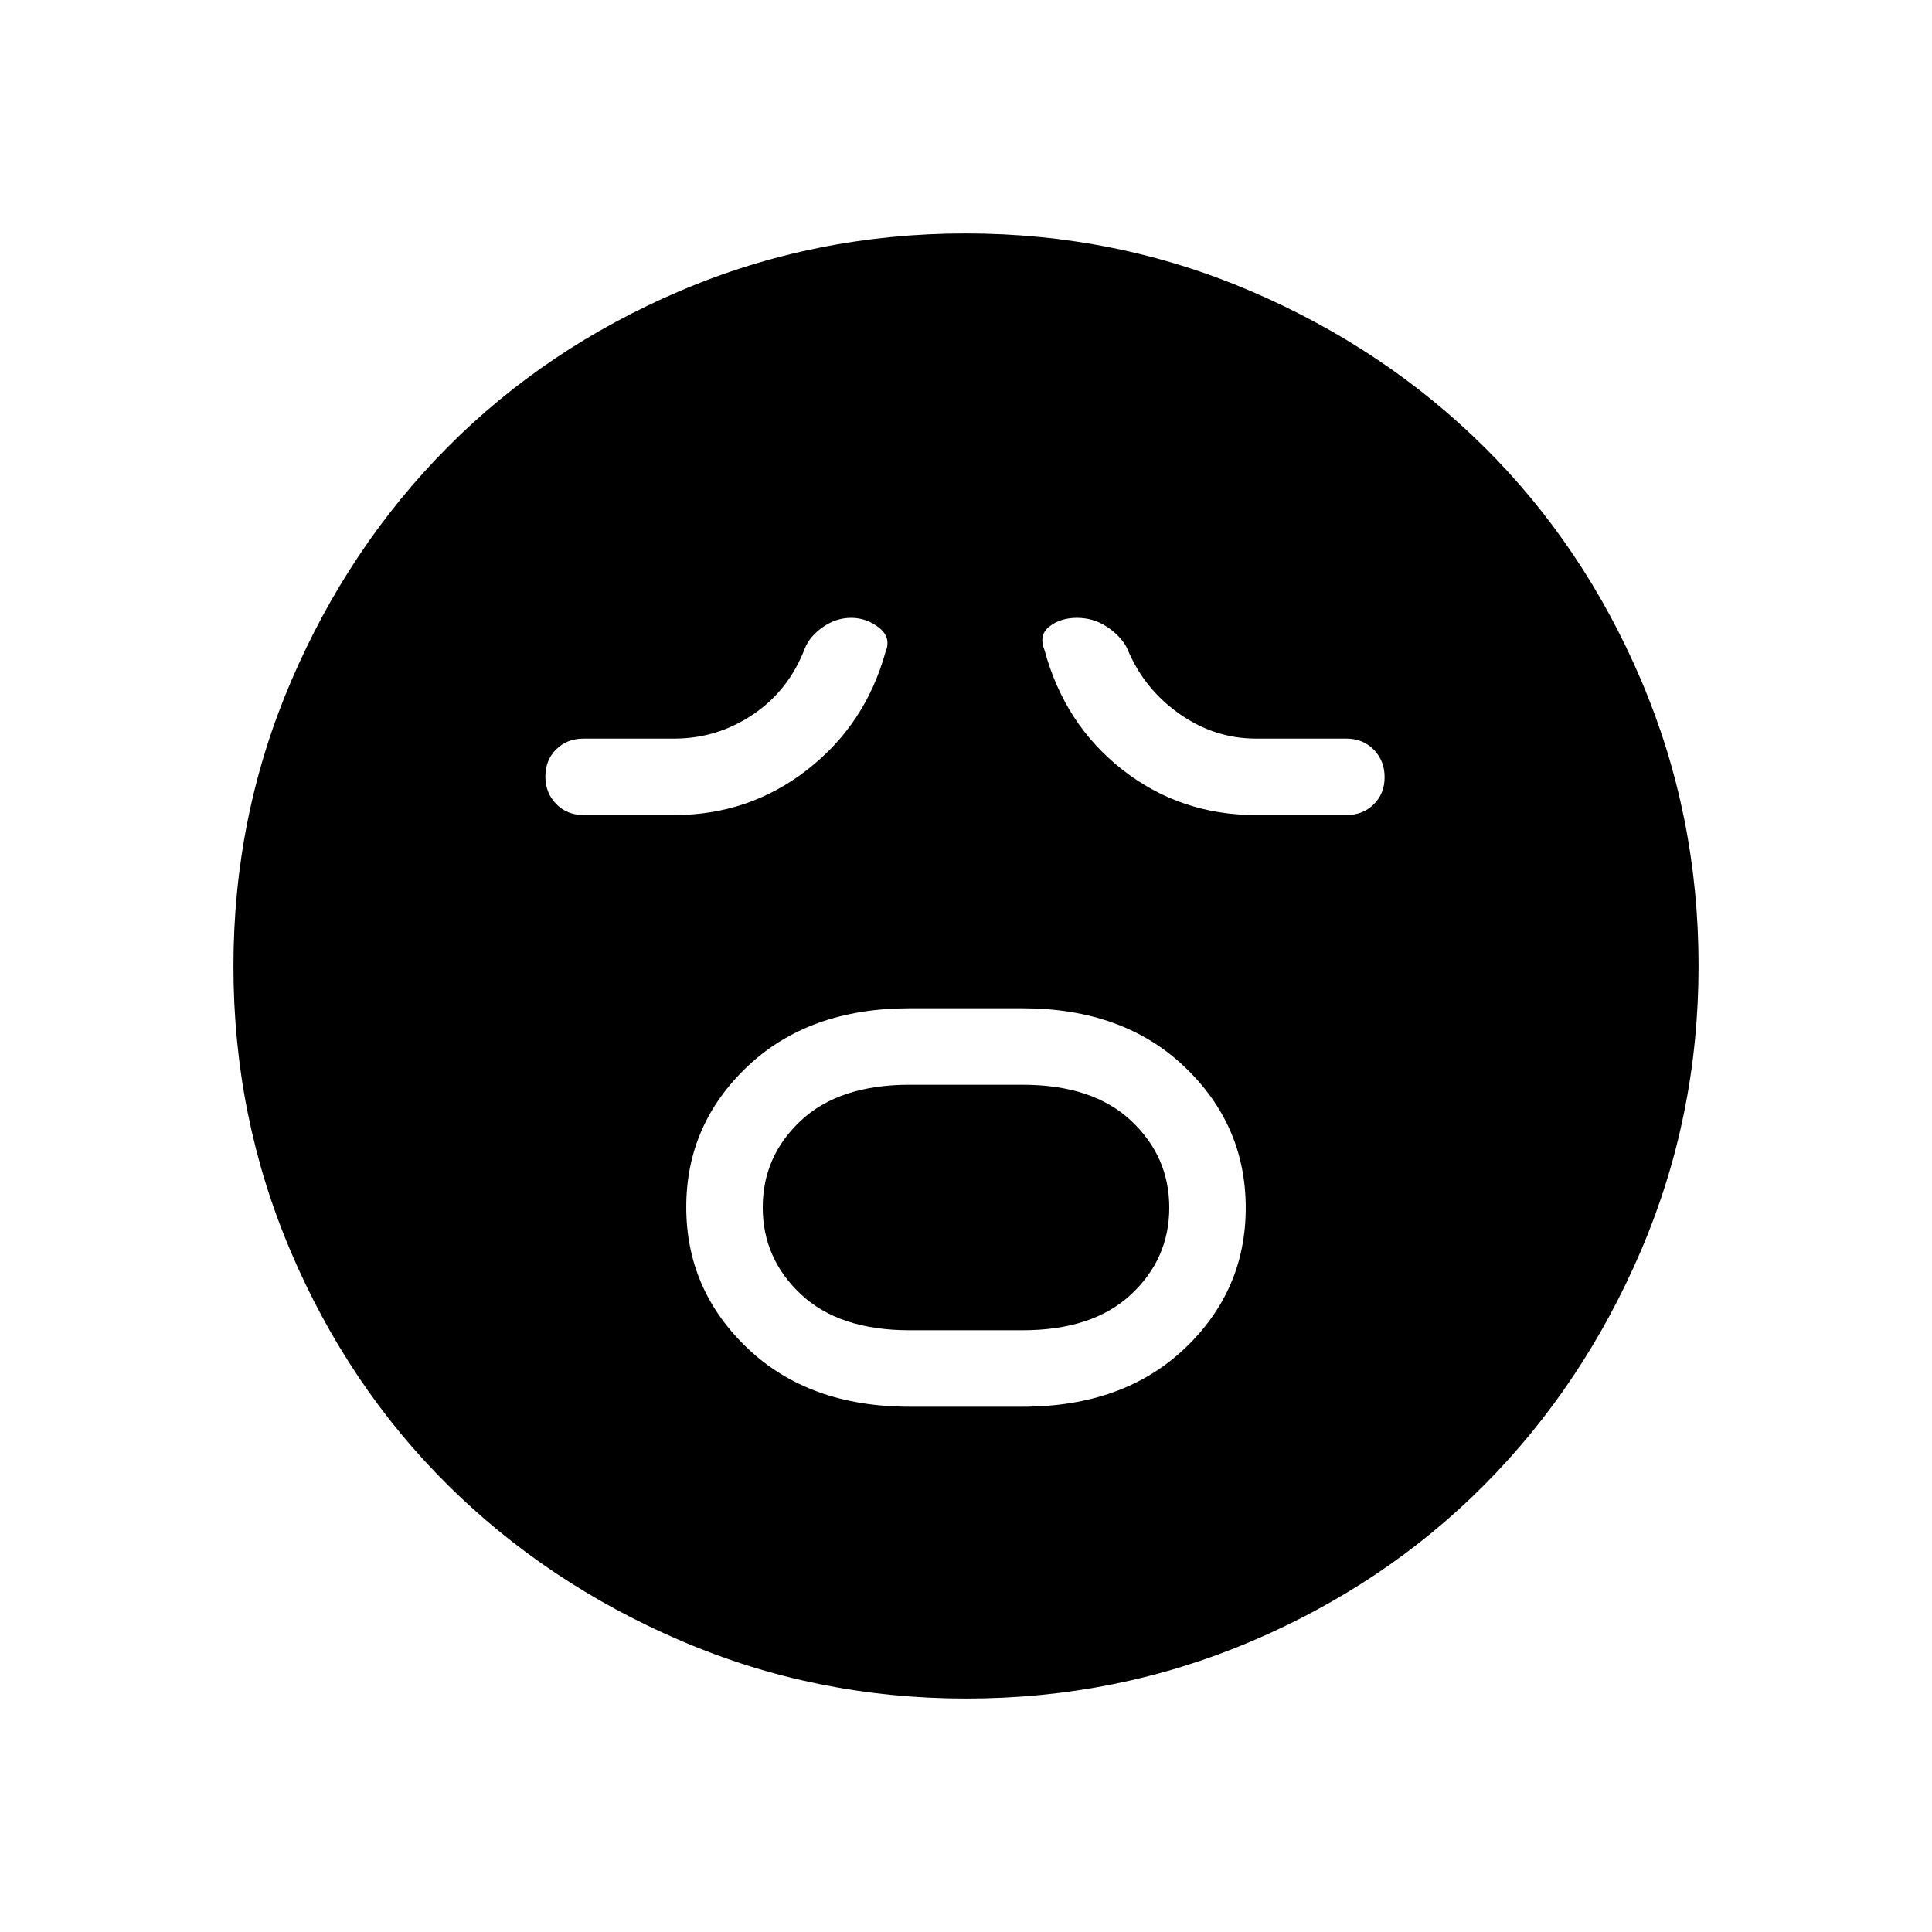 <svg xmlns="http://www.w3.org/2000/svg" height="48" viewBox="0 -960 960 960" width="48"><path d="M452-261h56q50.08 0 80.54-28.82 30.46-28.83 30.46-70Q619-401 588.5-430 558-459 508-459h-56q-50 0-80.5 28.82-30.5 28.83-30.5 70Q341-319 371.5-290q30.5 29 80.5 29Zm0-38q-34.92 0-53.96-17.81T379-360.06q0-25.44 19.04-43.19Q417.08-421 452-421h56q34.92 0 53.96 17.81T581-359.94q0 25.44-19.04 43.19Q542.92-299 508-299h-56ZM335-555q37.22 0 66.11-22.5T440-636q3-7.22-3.21-12.11-6.22-4.89-13.86-4.89-7.41 0-13.92 4.5T400-638q-8 21-25.81 33-17.8 12-39.12 12H290q-8.23 0-13.62 5.34-5.38 5.33-5.38 13.5 0 8.16 5.38 13.66 5.39 5.5 13.62 5.5h45Zm289 0h45q8.23 0 13.62-5.34 5.38-5.33 5.38-13.5 0-8.16-5.38-13.66-5.39-5.5-13.62-5.5h-45q-20.67 0-38.3-12.54Q568.08-618.08 560-638q-3.12-6-9.87-10.5-6.75-4.5-15.01-4.5-8.12 0-13.62 4.26T519-637q10 37 38.78 59.5T624-555ZM480.17-116q-74.81 0-141.62-28.62t-116.24-77.69q-49.42-49.07-77.86-115.88Q116-405.01 116-479.83q0-74.81 28.62-141.62t77.69-116.24q49.07-49.42 115.88-77.86Q405.01-844 479.83-844q74.81 0 141.62 28.62t116.24 77.69q49.42 49.07 77.86 115.88Q844-554.99 844-480.17q0 74.81-28.62 141.62t-77.69 116.24q-49.07 49.42-115.88 77.86Q554.99-116 480.17-116Z"/></svg>